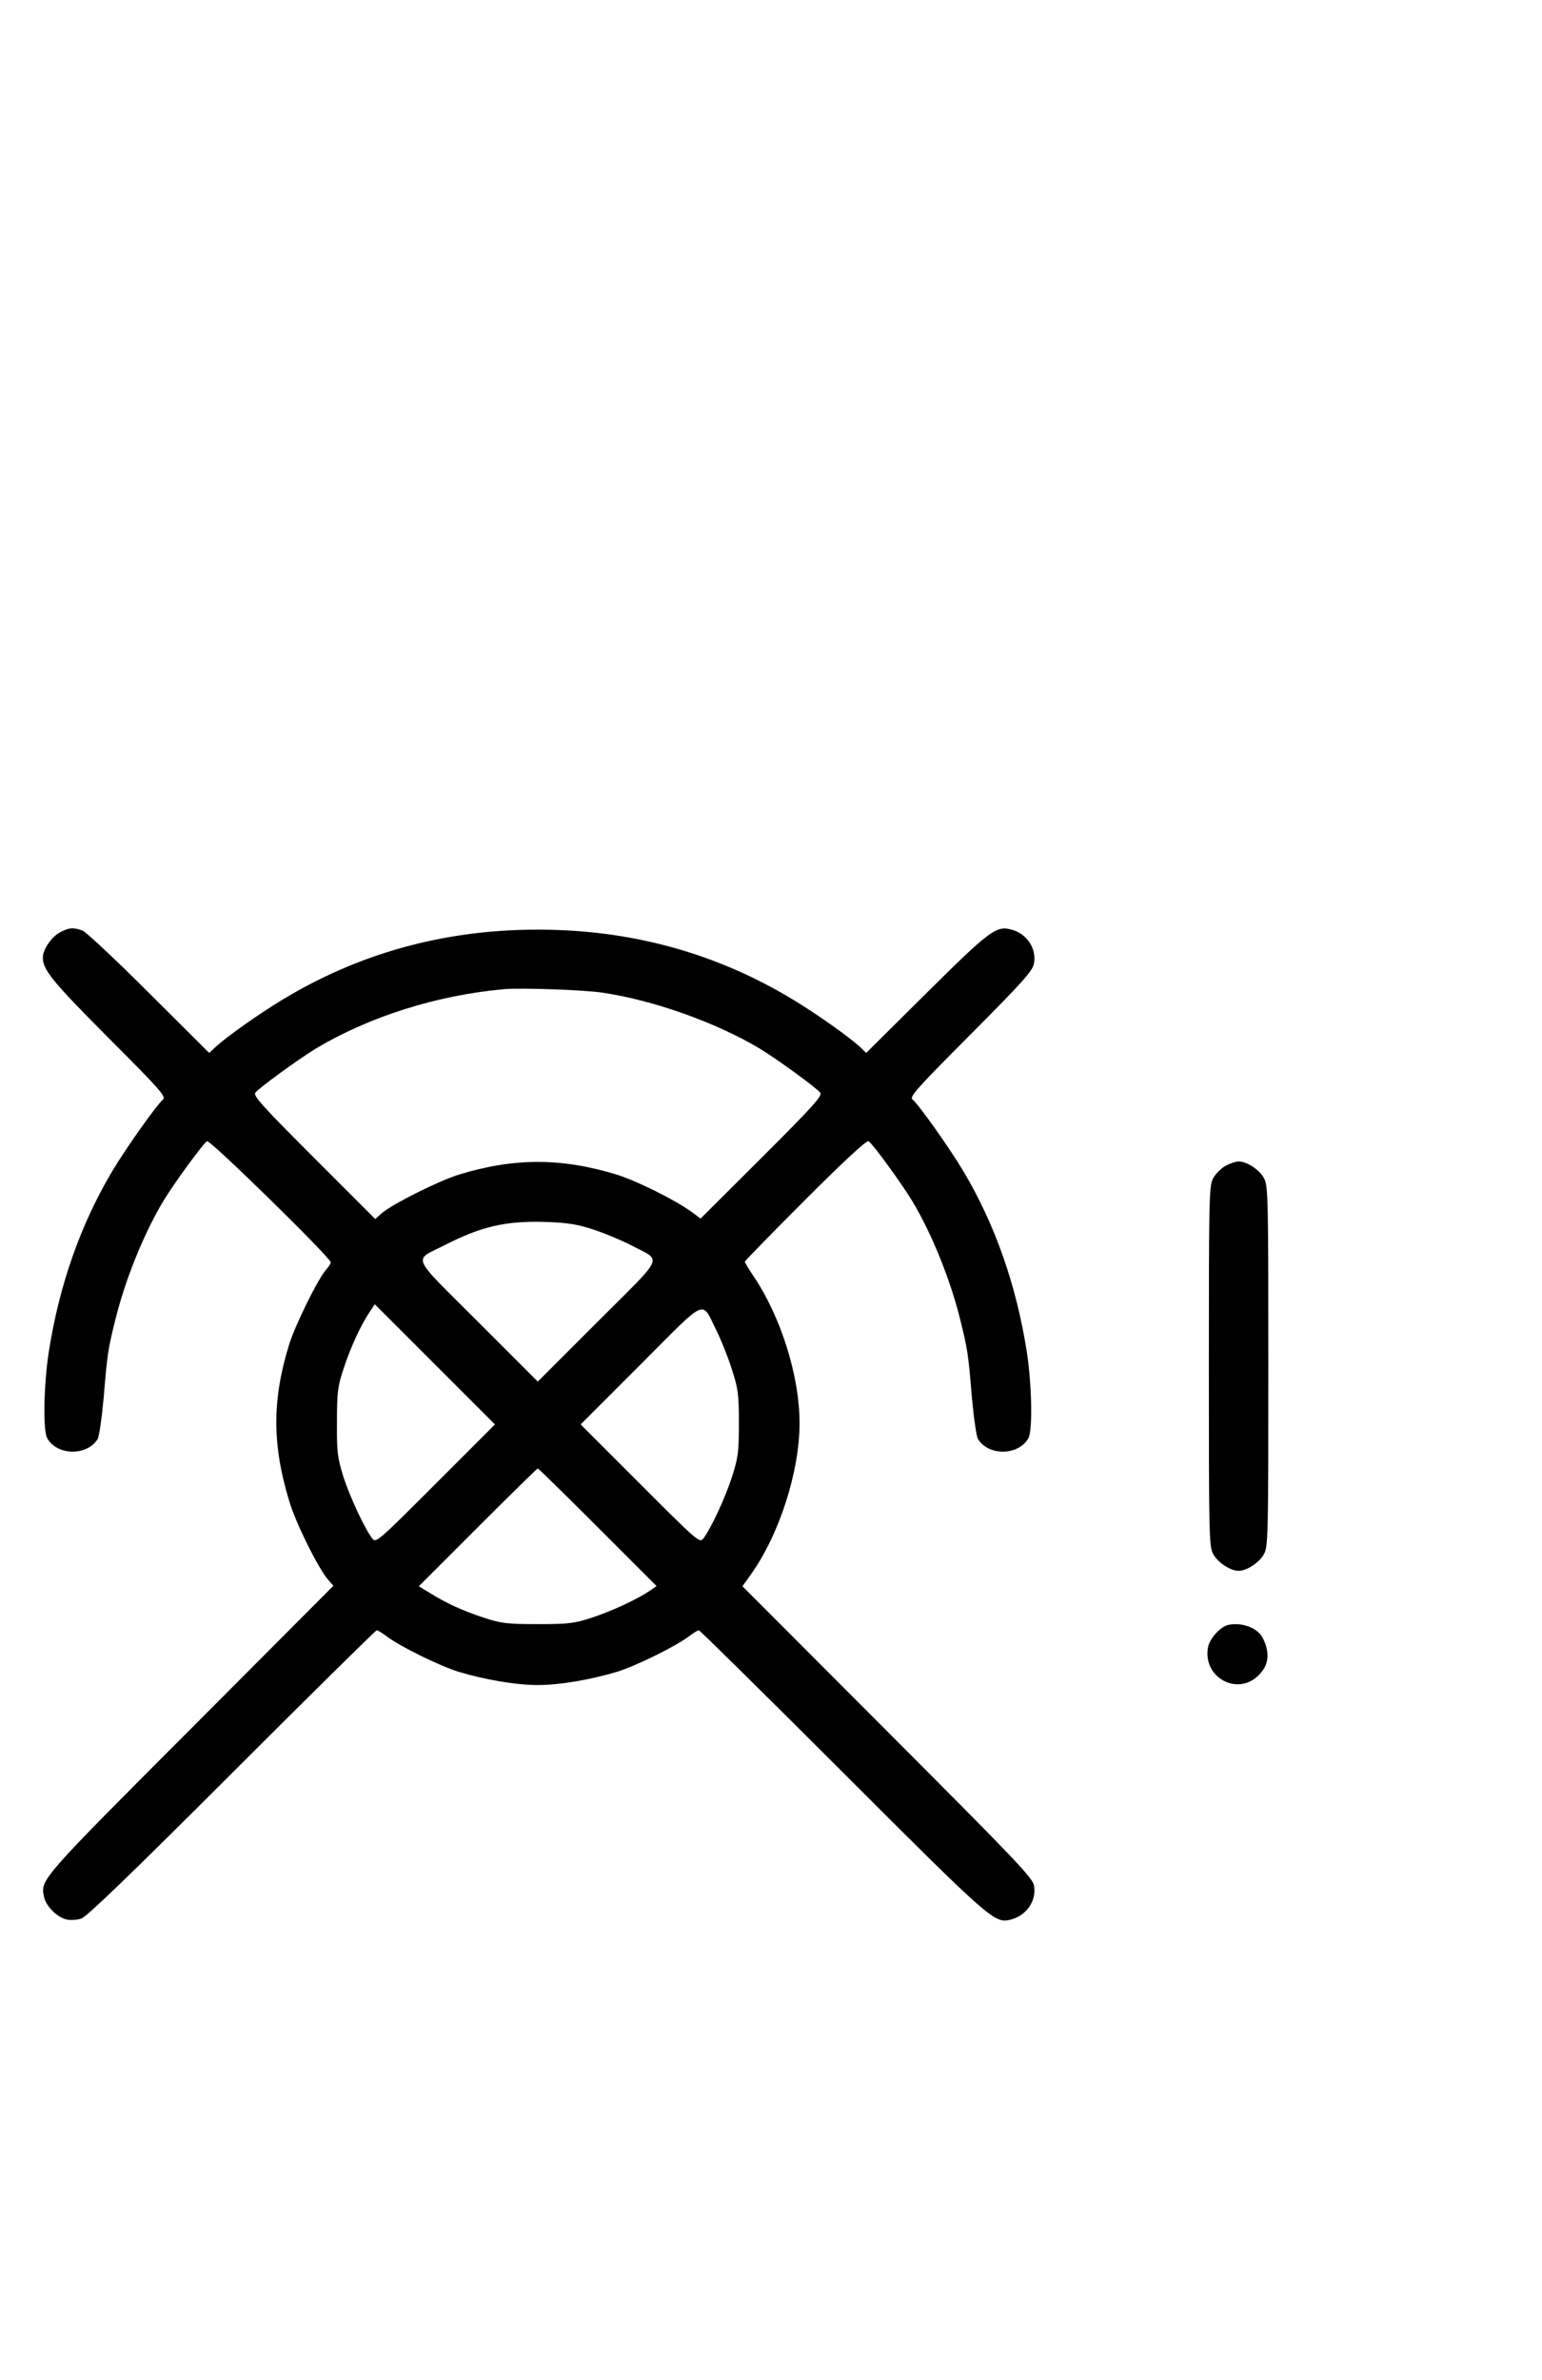<?xml version="1.0" standalone="no"?>
<!DOCTYPE svg PUBLIC "-//W3C//DTD SVG 20010904//EN"
 "http://www.w3.org/TR/2001/REC-SVG-20010904/DTD/svg10.dtd">
<svg version="1.0" xmlns="http://www.w3.org/2000/svg"
 width="648pt" height="1000pt" viewBox="0 0 648 1000"
 preserveAspectRatio="xMidYMid meet">
<g transform="translate(0,1000) scale(0.1,-0.1)"
fill="#000000" stroke="none">
<path d="M251 6082 c-35 -19 -71 -72 -71 -105 0 -52 40 -101 276 -338 218
-218 243 -247 229 -259 -26 -21 -157 -206 -214 -302 -133 -224 -222 -478 -266
-758 -21 -137 -25 -328 -7 -362 40 -74 167 -77 212 -5 7 12 18 90 26 178 15
182 18 201 50 329 41 165 119 358 200 493 44 73 167 242 184 252 12 8 520
-490 520 -509 0 -5 -9 -19 -19 -30 -33 -36 -128 -228 -155 -312 -73 -235 -73
-423 0 -663 27 -90 118 -274 160 -325 l25 -29 -599 -601 c-632 -633 -633 -634
-617 -706 8 -39 56 -87 95 -95 16 -4 45 -2 62 4 23 8 213 191 633 611 330 330
604 600 608 600 5 0 23 -11 40 -24 58 -44 221 -124 303 -150 109 -33 242 -56
334 -56 92 0 225 23 334 56 82 26 245 106 303 150 17 13 35 24 40 24 4 0 276
-268 603 -595 624 -624 639 -637 706 -621 68 17 111 80 99 144 -5 32 -85 115
-616 647 l-609 610 35 49 c120 168 205 433 205 636 0 198 -78 447 -194 619
-20 29 -36 56 -36 60 0 3 114 120 254 260 162 162 258 251 266 246 17 -10 140
-179 184 -252 81 -135 159 -328 200 -493 32 -128 35 -147 50 -329 8 -88 19
-166 26 -178 45 -72 172 -69 212 5 18 34 14 225 -7 362 -44 280 -133 534 -266
758 -57 96 -188 281 -214 302 -14 12 14 43 244 274 220 221 261 267 266 298
12 64 -31 127 -98 143 -61 16 -92 -8 -354 -268 l-253 -251 -27 26 c-46 42
-174 133 -274 194 -326 199 -686 298 -1079 298 -393 0 -753 -99 -1079 -298
-100 -61 -228 -152 -274 -194 l-28 -26 -252 251 c-139 139 -265 257 -280 263
-39 14 -57 13 -96 -8z m2282 -253 c215 -32 478 -126 660 -235 71 -43 236 -163
254 -185 10 -13 -31 -58 -245 -272 l-258 -257 -39 29 c-68 49 -226 128 -311
155 -234 72 -434 72 -668 0 -87 -28 -271 -120 -320 -160 l-29 -26 -258 258
c-215 215 -256 260 -246 273 18 22 183 142 254 185 225 135 511 225 793 250
73 6 334 -3 413 -15z m-43 -994 c47 -15 119 -45 160 -66 134 -71 150 -34 -138
-322 l-252 -252 -252 252 c-288 288 -273 253 -138 322 153 78 253 101 415 97
97 -3 137 -9 205 -31z m-660 -1070 c-239 -239 -250 -249 -265 -230 -32 41 -94
174 -122 260 -25 82 -28 103 -27 230 0 126 3 149 28 225 29 88 72 182 109 237
l22 33 253 -253 252 -252 -250 -250z m1183 640 c19 -39 48 -111 63 -160 26
-80 29 -104 29 -225 0 -121 -3 -145 -29 -225 -27 -86 -89 -219 -121 -260 -15
-19 -26 -9 -265 230 l-250 250 252 252 c288 288 253 273 321 138z m-501 -822
l247 -247 -27 -19 c-53 -36 -158 -85 -242 -113 -77 -25 -98 -28 -230 -28 -132
0 -153 3 -230 28 -90 30 -157 61 -227 105 l-43 26 248 248 c136 136 249 247
252 247 3 0 116 -111 252 -247z"/>
<path d="M5151 5102 c-19 -10 -43 -34 -53 -53 -17 -32 -18 -77 -18 -789 0
-712 1 -757 18 -789 19 -36 72 -71 107 -71 35 0 88 35 107 71 17 32 18 77 18
789 0 712 -1 757 -18 789 -19 36 -72 71 -107 71 -11 0 -36 -8 -54 -18z"/>
<path d="M5163 3173 c-33 -6 -79 -57 -86 -92 -26 -127 122 -210 212 -120 43
42 49 93 18 156 -20 42 -87 68 -144 56z"/>
</g>
</svg>
